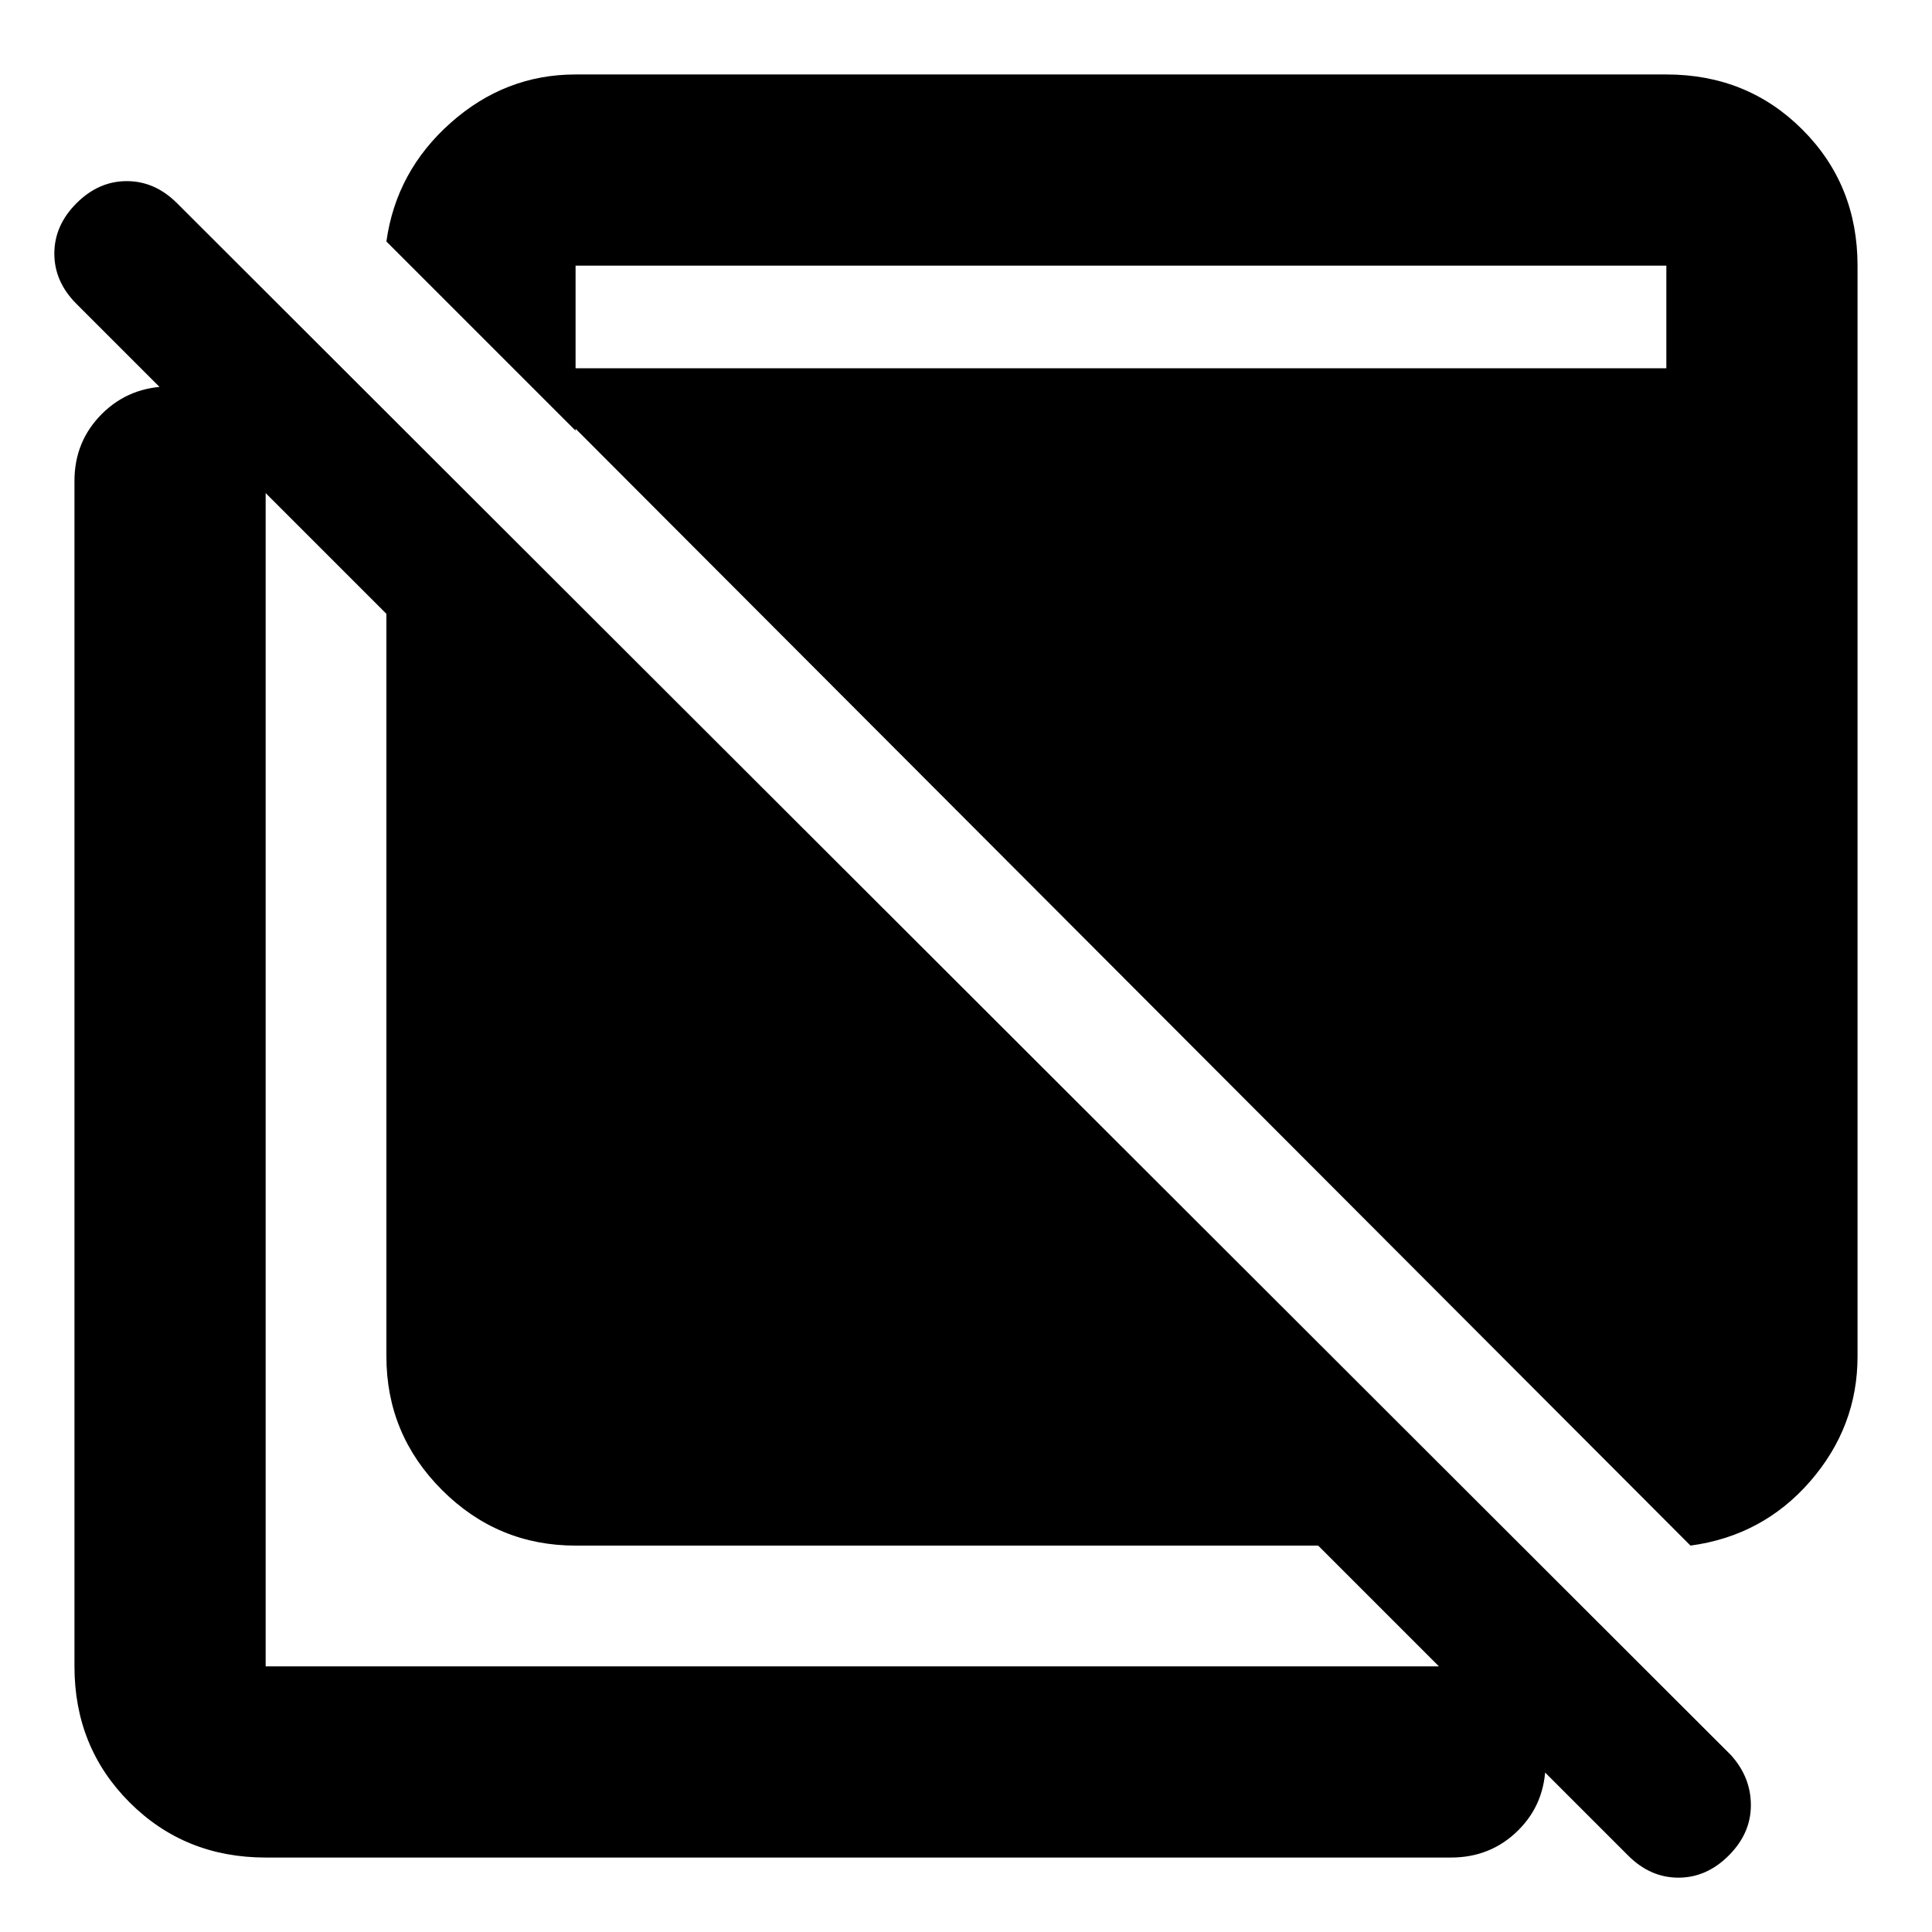 <svg xmlns="http://www.w3.org/2000/svg" width="48" height="48" viewBox="0 -960 960 960"><path d="M286-192q-38.75 0-66.375-27.625T192-286v-369L37.97-809.031Q27-820 27-834q0-14 11-25t25-11q14 0 25 11L860-88q10 11 10 25t-11 25q-11 11-25 11t-24.969-10.97L655-192H286ZM132-37q-40.213 0-67.606-27.394Q37-91.787 37-132v-589q0-19.75 13.675-33.375Q64.351-768 84.675-768 105-768 118.5-754.375 132-740.75 132-721v589h589q19.75 0 33.375 13.675Q768-104.649 768-84.325 768-64 754.375-50.5 740.75-37 721-37H132Zm708-155L274-759v-18h554v-51H286v82l-94-94q4.857-34.923 31.929-58.962Q251-923 286-923h542q40.213 0 67.606 27.394Q923-868.213 923-828v542q0 35-23.538 62.071Q875.923-196.857 840-192Z"/></svg>